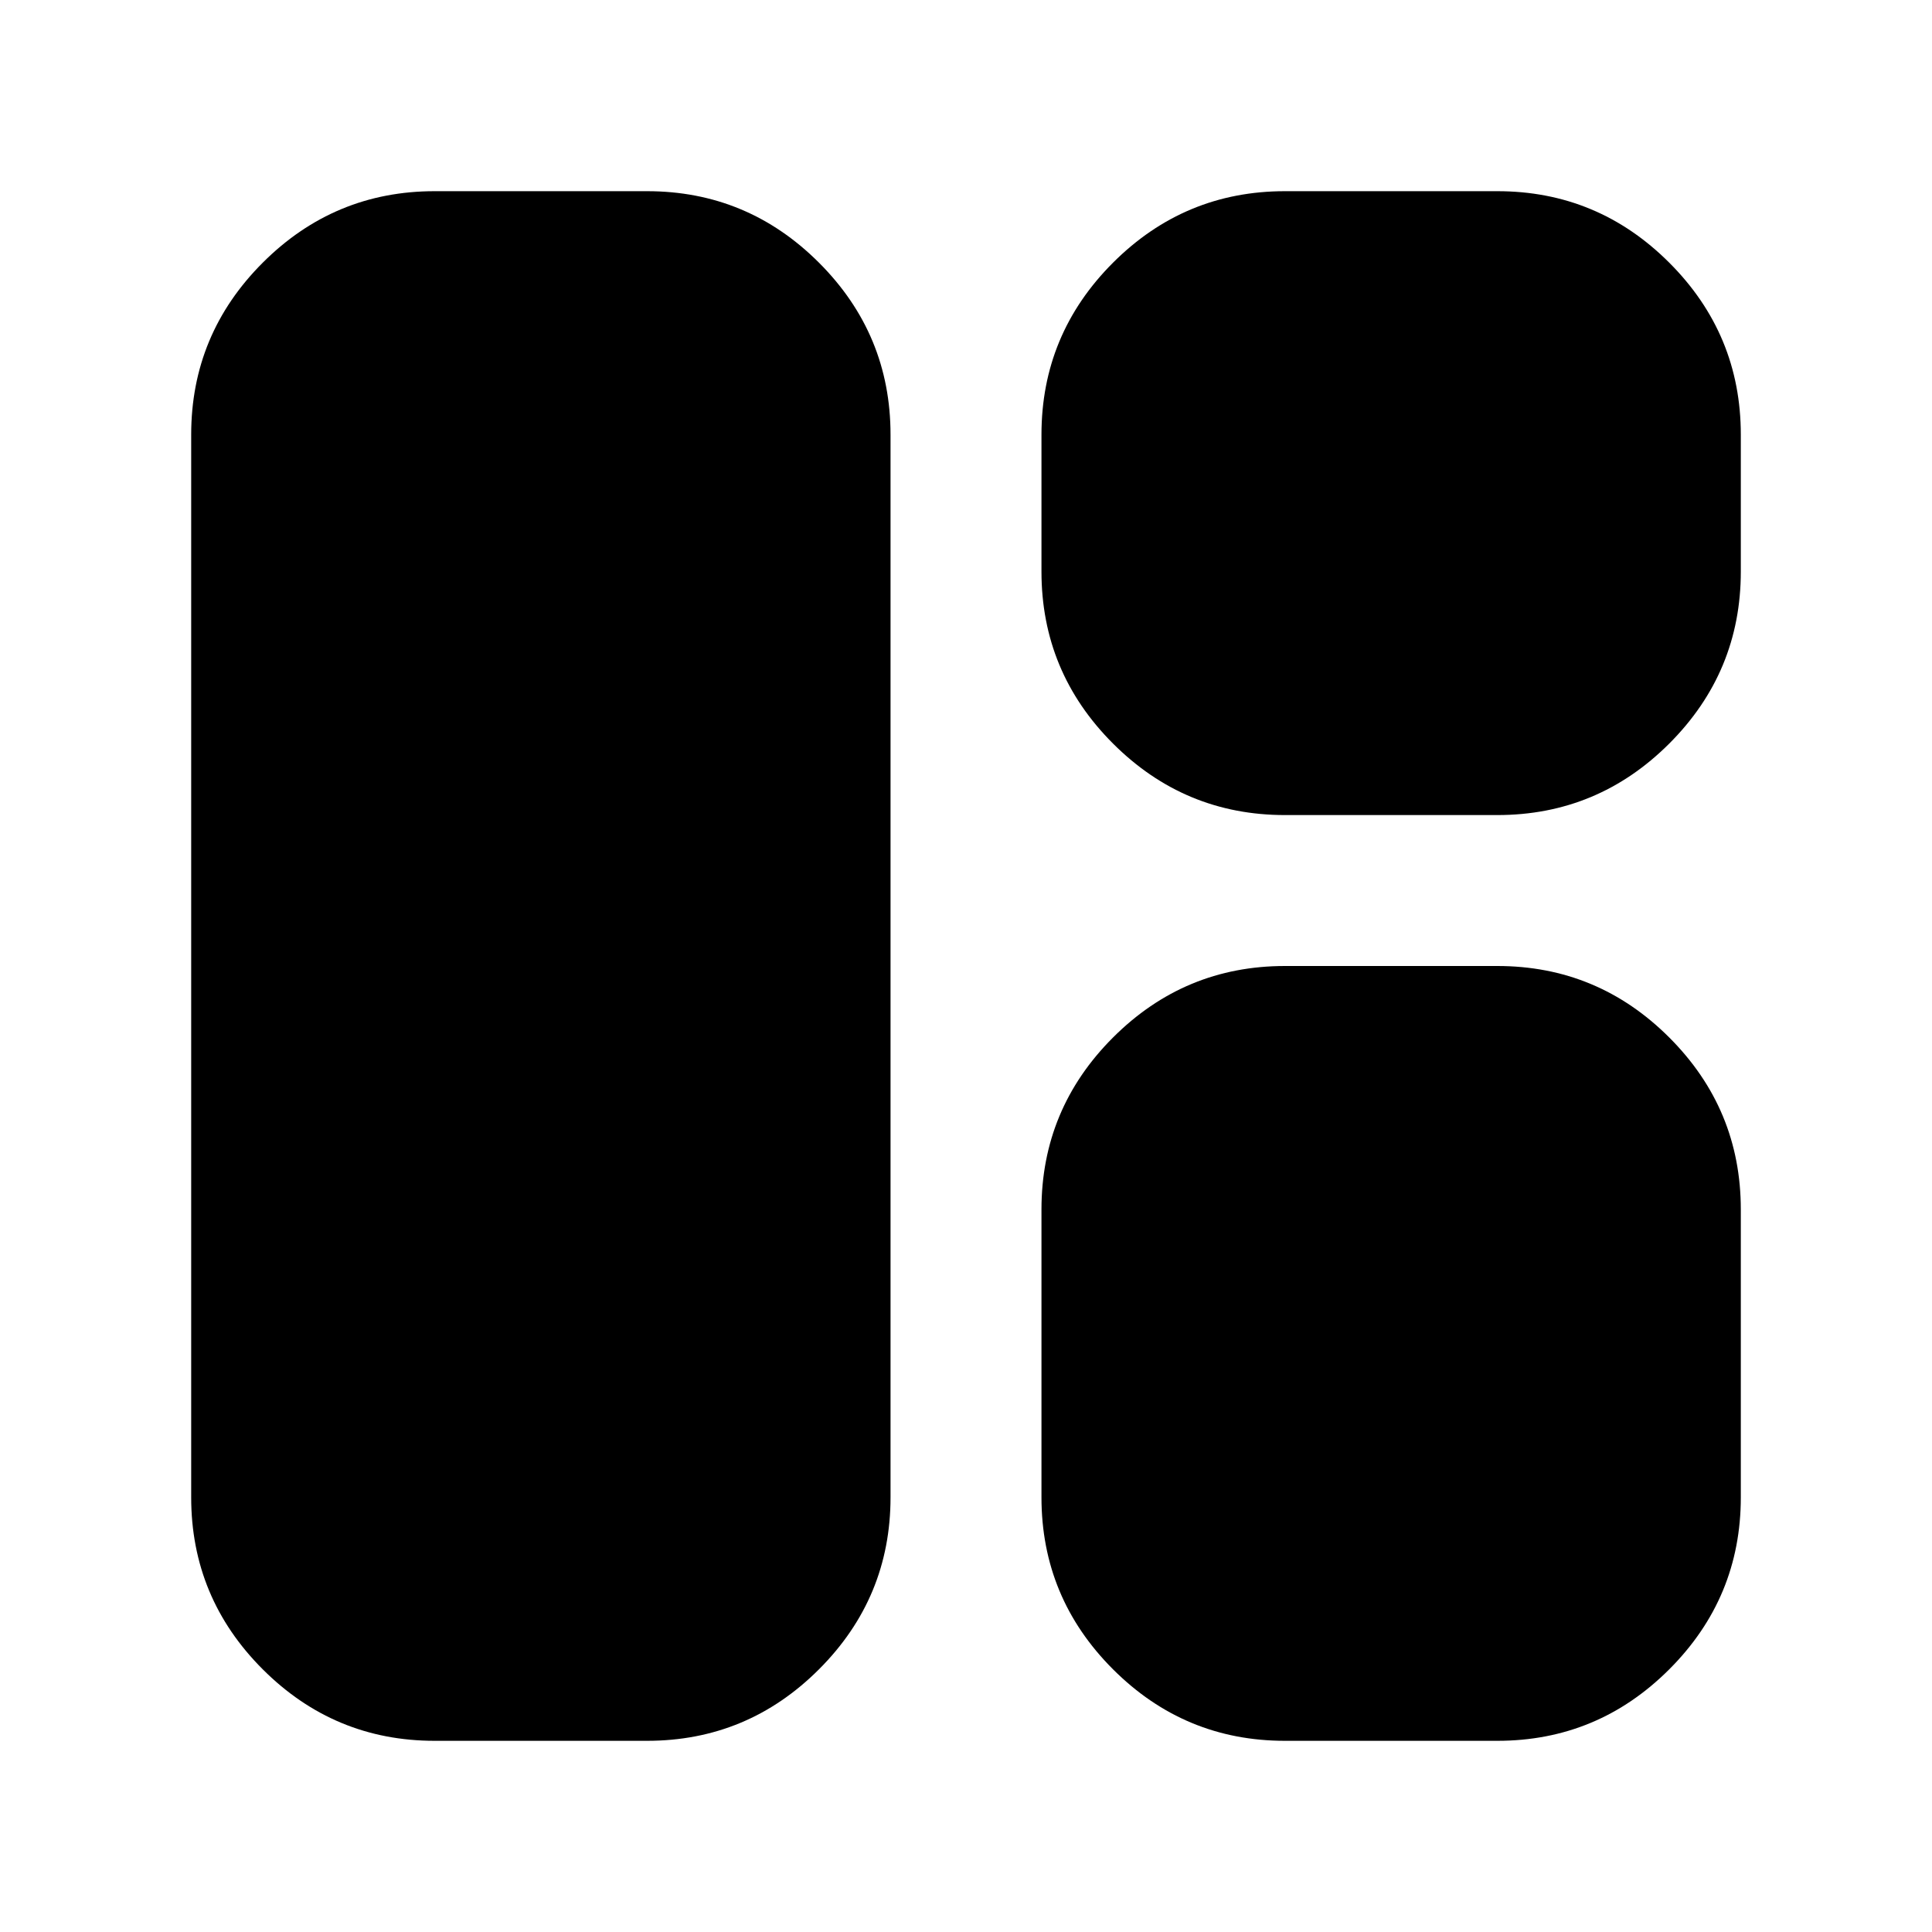 <svg xmlns="http://www.w3.org/2000/svg" height="24" viewBox="0 -960 960 960" width="24"><path d="M216-95q-49.91 0-85.46-35.54Q95-166.09 95-216v-528q0-49.91 35.54-85.46Q166.09-865 216-865h105.5q49.91 0 85.46 35.54Q442.5-793.91 442.5-744v528q0 49.91-35.54 85.46Q371.41-95 321.5-95H216Zm422.5 0q-49.91 0-85.46-35.54Q517.5-166.09 517.5-216v-143q0-49.91 35.54-85.46Q588.59-480 638.5-480H744q49.91 0 85.46 35.54Q865-408.91 865-359v143q0 49.91-35.54 85.46Q793.91-95 744-95H638.5Zm0-460q-49.91 0-85.46-35.54Q517.5-626.09 517.5-676v-68q0-49.91 35.54-85.46Q588.59-865 638.5-865H744q49.91 0 85.46 35.54Q865-793.91 865-744v68q0 49.91-35.54 85.46Q793.91-555 744-555H638.5Z"/></svg>